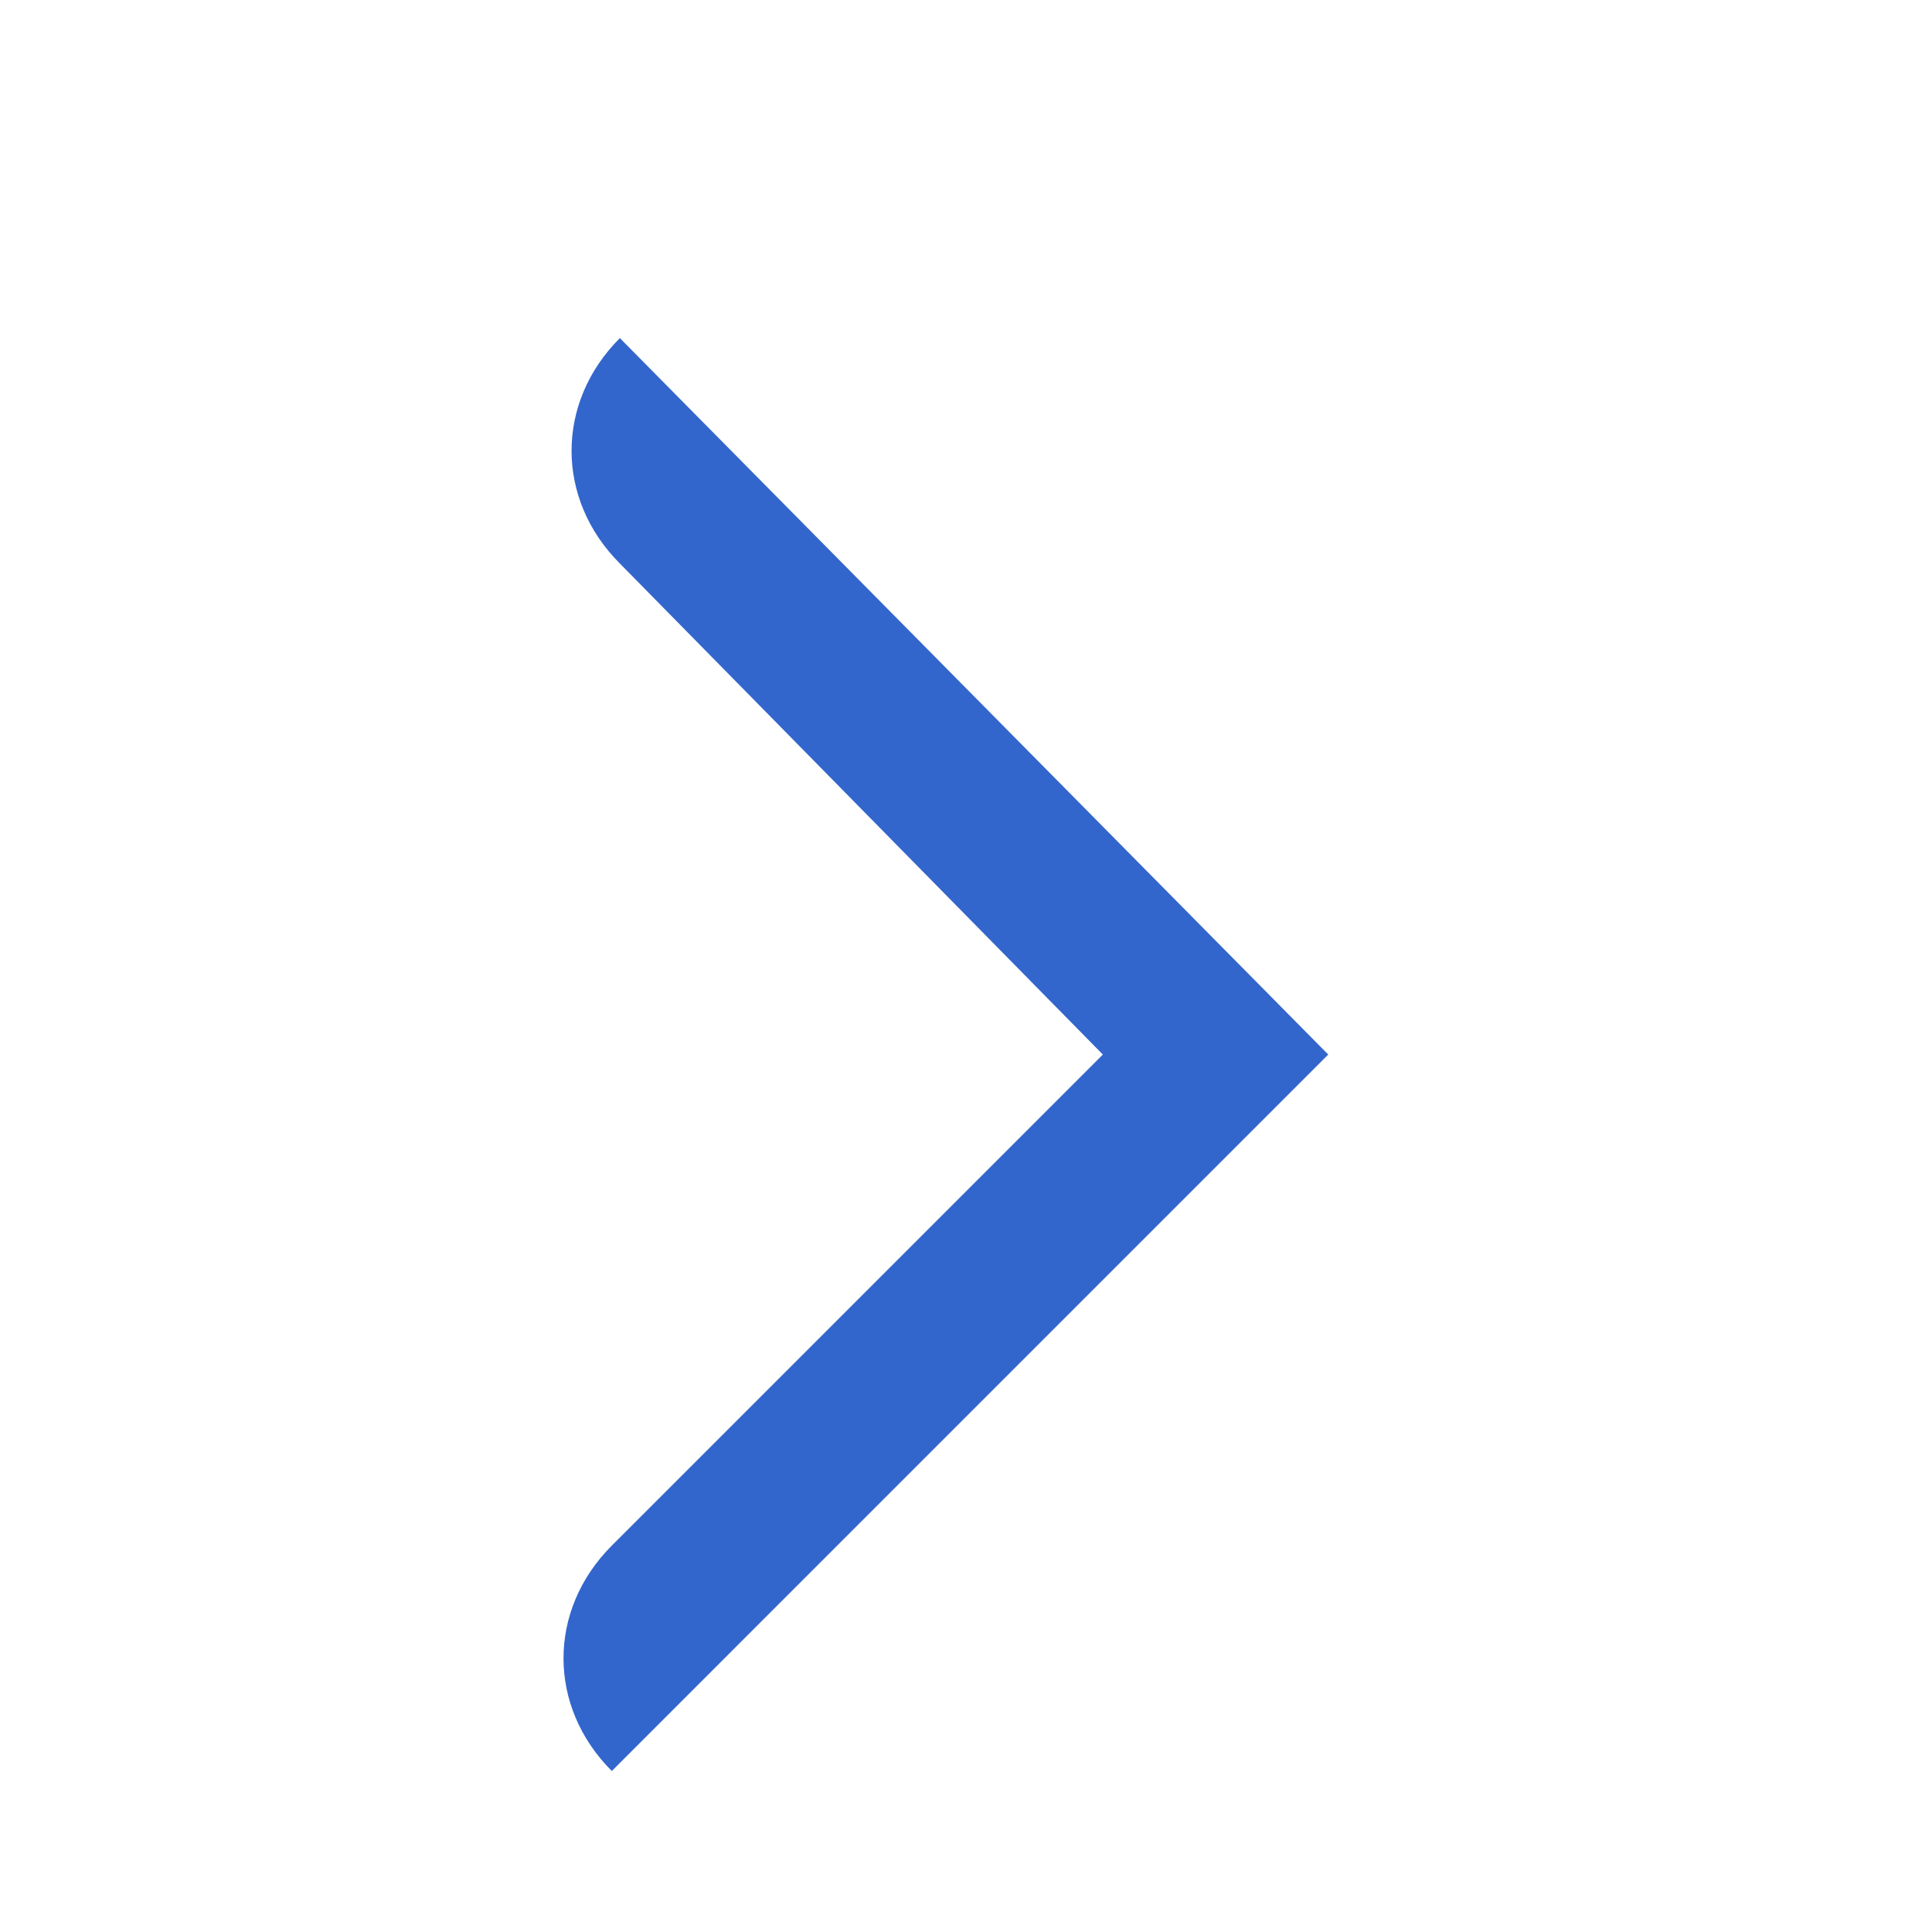 <?xml version="1.0" encoding="utf-8"?>
<svg xmlns="http://www.w3.org/2000/svg" width="24" height="24" viewBox="0 0 24 24"><style>* { fill: #36c }</style>
    <path d="M16.5 13.1L7.6 22c-.8-.8-.8-2 0-2.8l6.1-6.1-6-6.1c-.8-.8-.8-2 0-2.8l8.8 8.9z"/>
</svg>
